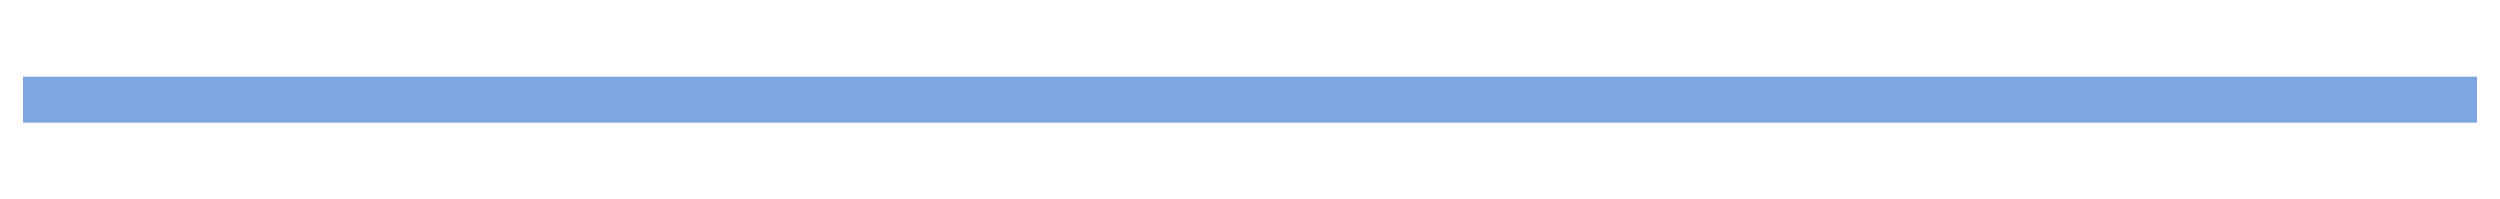 <!DOCTYPE svg PUBLIC "-//W3C//DTD SVG 1.1//EN" "http://www.w3.org/Graphics/SVG/1.1/DTD/svg11.dtd">
<svg xmlns="http://www.w3.org/2000/svg" xmlns:xlink="http://www.w3.org/1999/xlink" version="1.1" width="163px" height="13px" viewBox="-0.5 -0.5 163 13" content="&lt;mxfile modified=&quot;2019-04-24T01:58:29.318Z&quot; host=&quot;www.draw.io&quot; agent=&quot;Mozilla/5.0 (Windows NT 10.0; Win64; x64) AppleWebKit/537.36 (KHTML, like Gecko) Chrome/73.0.368.103 Safari/537.36&quot; etag=&quot;nz1cd27lkxuOathU7YVr&quot; version=&quot;10.6.3&quot; type=&quot;device&quot;&gt;&lt;diagram id=&quot;3gMIG1yoEruByu0cahlM&quot; name=&quot;Page-1&quot;&gt;jZPBboMwDIafhuMkSFTaHVfKtsu0aT3snBKXRA0xS8MKe/oFSKCoqrQTzmc7dn6biGZV+2JYLd6Qg4pIzNuI7iJCkjiJ3acn3UhWlI6gNJL7oBns5S+ETE8byeG8CLSIysp6CQvUGgq7YMwYvCzDjqiWVWtWwg3YF0zd0i/JrRjphqxn/gqyFKFykj6OnoqFYP+Ss2AcL1eI5hHNDKIdrarNQPXiBV3GvOc73qkxA9r+J0ETQ5t1943v+5J/CqMEIQ/+lh+mGv9g36ztggJKamdtz9bgadKAOiJspZyZOLMGIyuwYNz5wIrTATV8zGxbo9R2mMRqG612jmBj+4uzaWzxVCNDhWaoTdf5U5r3nqNUKnCNQ0O+czAW2ruSJJPQbkMBXT+mcyEhIWyZX86NP17mSSepZ+J6yp4xv1zldPOsvzP8CMJxHvXgu/phaP4H&lt;/diagram&gt;&lt;/mxfile&gt;"><defs/><g><path d="M 1 6 L 161 6" fill="none" stroke="#7ea6e0" stroke-width="3" stroke-miterlimit="10" pointer-events="none"/></g></svg>